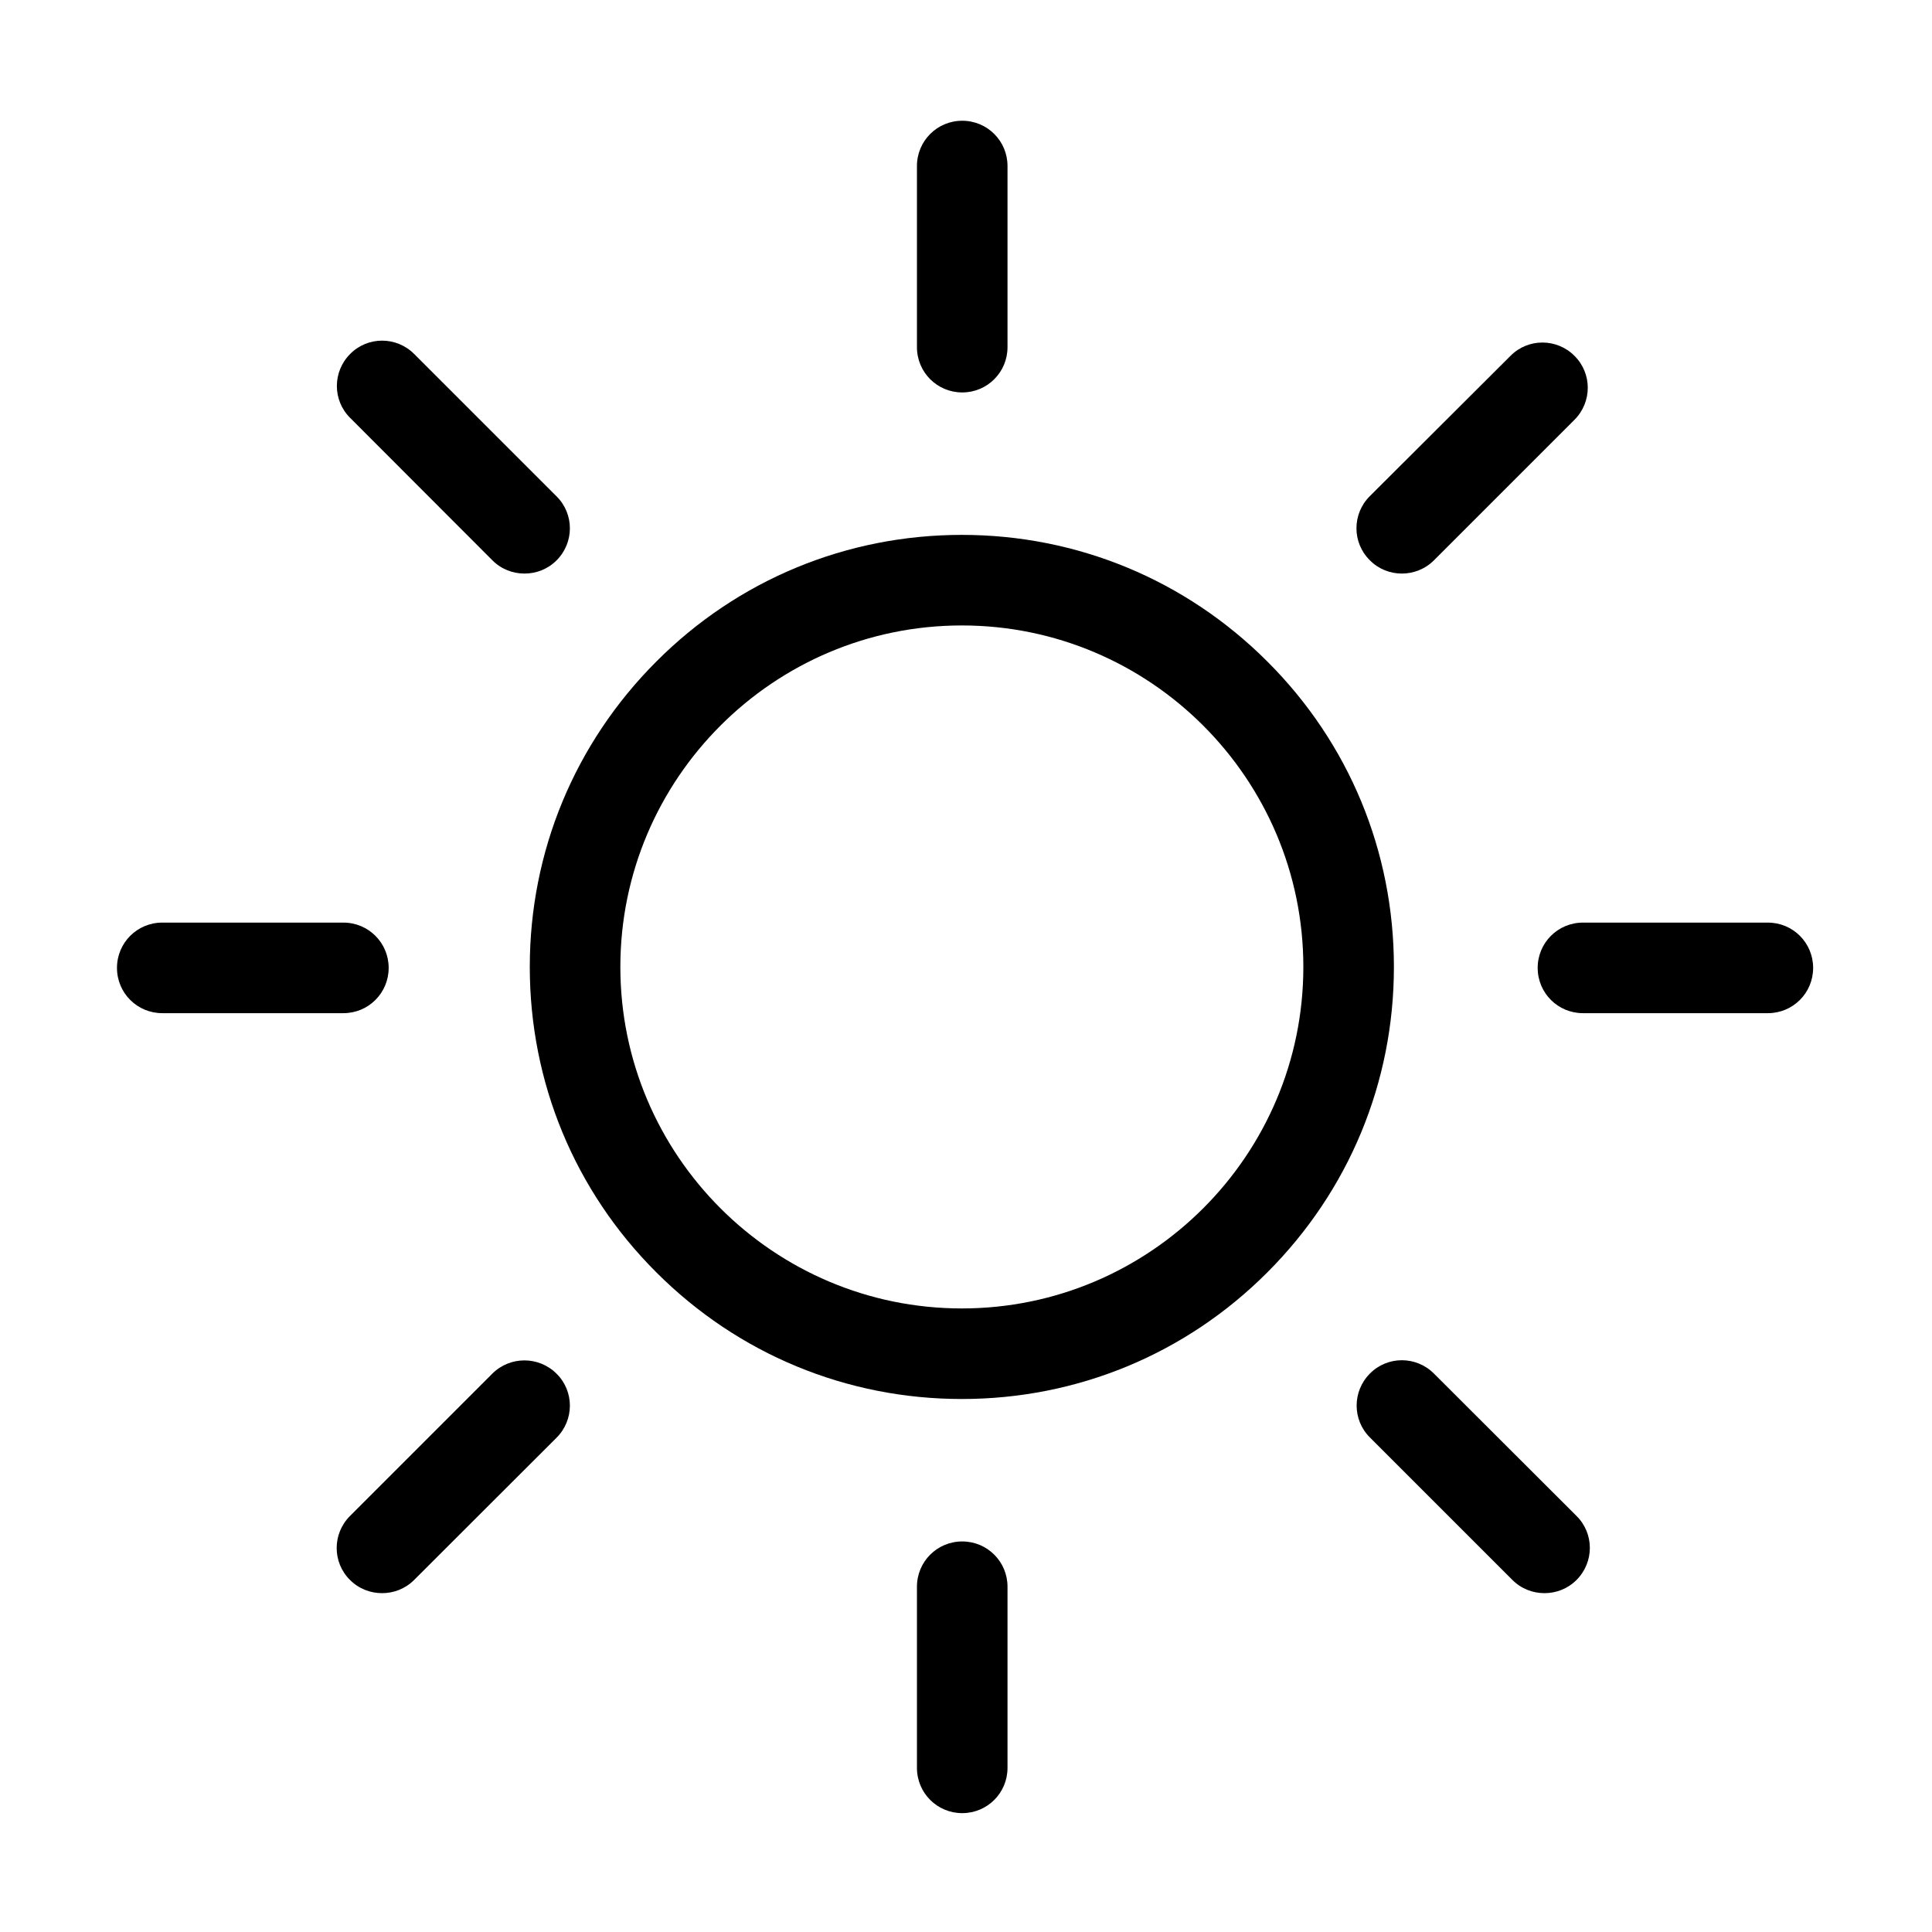 <?xml version="1.0" encoding="utf-8"?>
<!-- Generator: Adobe Illustrator 22.0.0, SVG Export Plug-In . SVG Version: 6.00 Build 0)  -->
<svg version="1.1" id="Ebene_1" xmlns="http://www.w3.org/2000/svg" xmlns:xlink="http://www.w3.org/1999/xlink" x="0px" y="0px"
	 viewBox="0 0 1024 1024" style="enable-background:new 0 0 1024 1024;" xml:space="preserve">
<style type="text/css">
	.st0{display:none;}
</style>
<g id="HG" class="st0">
</g>
<g>
	<path class="st1" d="M671.7,350.6c-43.3-43.3-100.8-67.1-161.9-67.1s-118.7,23.8-161.9,67.1c-43.3,43.3-67.1,100.8-67.1,161.9
		c0,61.2,23.8,118.7,67.1,161.9c43.3,43.3,100.8,67.1,161.9,67.1s118.7-23.8,161.9-67.1c43.3-43.3,67.1-100.8,67.1-161.9
		C738.8,451.3,715,393.8,671.7,350.6z M509.8,693.5c-99.8,0-181-81.2-181-181s81.2-181,181-181s181,81.2,181,181
		S609.6,693.5,509.8,693.5z"/>
	<path class="st1" d="M206,513c0-13.3-10.7-24-24-24H86c-13.3,0-24,10.7-24,24s10.7,24,24,24h96C195.3,537,206,526.3,206,513z"/>
	<path class="st1" d="M937,489h-98c-13.3,0-24,10.7-24,24s10.7,24,24,24h98c13.3,0,24-10.7,24-24S950.3,489,937,489z"/>
	<path class="st1" d="M510,817c-13.3,0-24,10.7-24,24v96c0,13.3,10.7,24,24,24s24-10.7,24-24v-96C534,827.7,523.3,817,510,817z"/>
	<path class="st1" d="M510,208c13.3,0,24-10.7,24-24V88c0-13.3-10.7-24-24-24s-24,10.7-24,24v96C486,197.3,496.7,208,510,208z"/>
	<path class="st1" d="M760,728c-9.4-9.4-24.6-9.4-33.9,0c-9.4,9.4-9.4,24.6,0,33.9l75.5,75.5c4.7,4.7,10.8,7,17,7s12.3-2.3,17-7
		c9.4-9.4,9.4-24.6,0-33.9L760,728z"/>
	<path class="st1" d="M261,297c4.7,4.7,10.8,7,17,7s12.3-2.3,17-7c9.4-9.4,9.4-24.6,0-33.9l-75.5-75.5c-9.4-9.4-24.6-9.4-33.9,0
		c-9.4,9.4-9.4,24.6,0,33.9L261,297z"/>
	<path class="st1" d="M261,728l-75.5,75.5c-9.4,9.4-9.4,24.6,0,33.9c4.7,4.7,10.8,7,17,7s12.3-2.3,17-7L295,762
		c9.4-9.4,9.4-24.6,0-33.9C285.6,718.7,270.4,718.7,261,728z"/>
	<path class="st1" d="M743,304c6.1,0,12.3-2.3,17-7l74.5-74.5c9.4-9.4,9.4-24.6,0-33.9c-9.4-9.4-24.6-9.4-33.9,0L726,263
		c-9.4,9.4-9.4,24.6,0,33.9C730.7,301.7,736.9,304,743,304z"/>
</g>
</svg>
